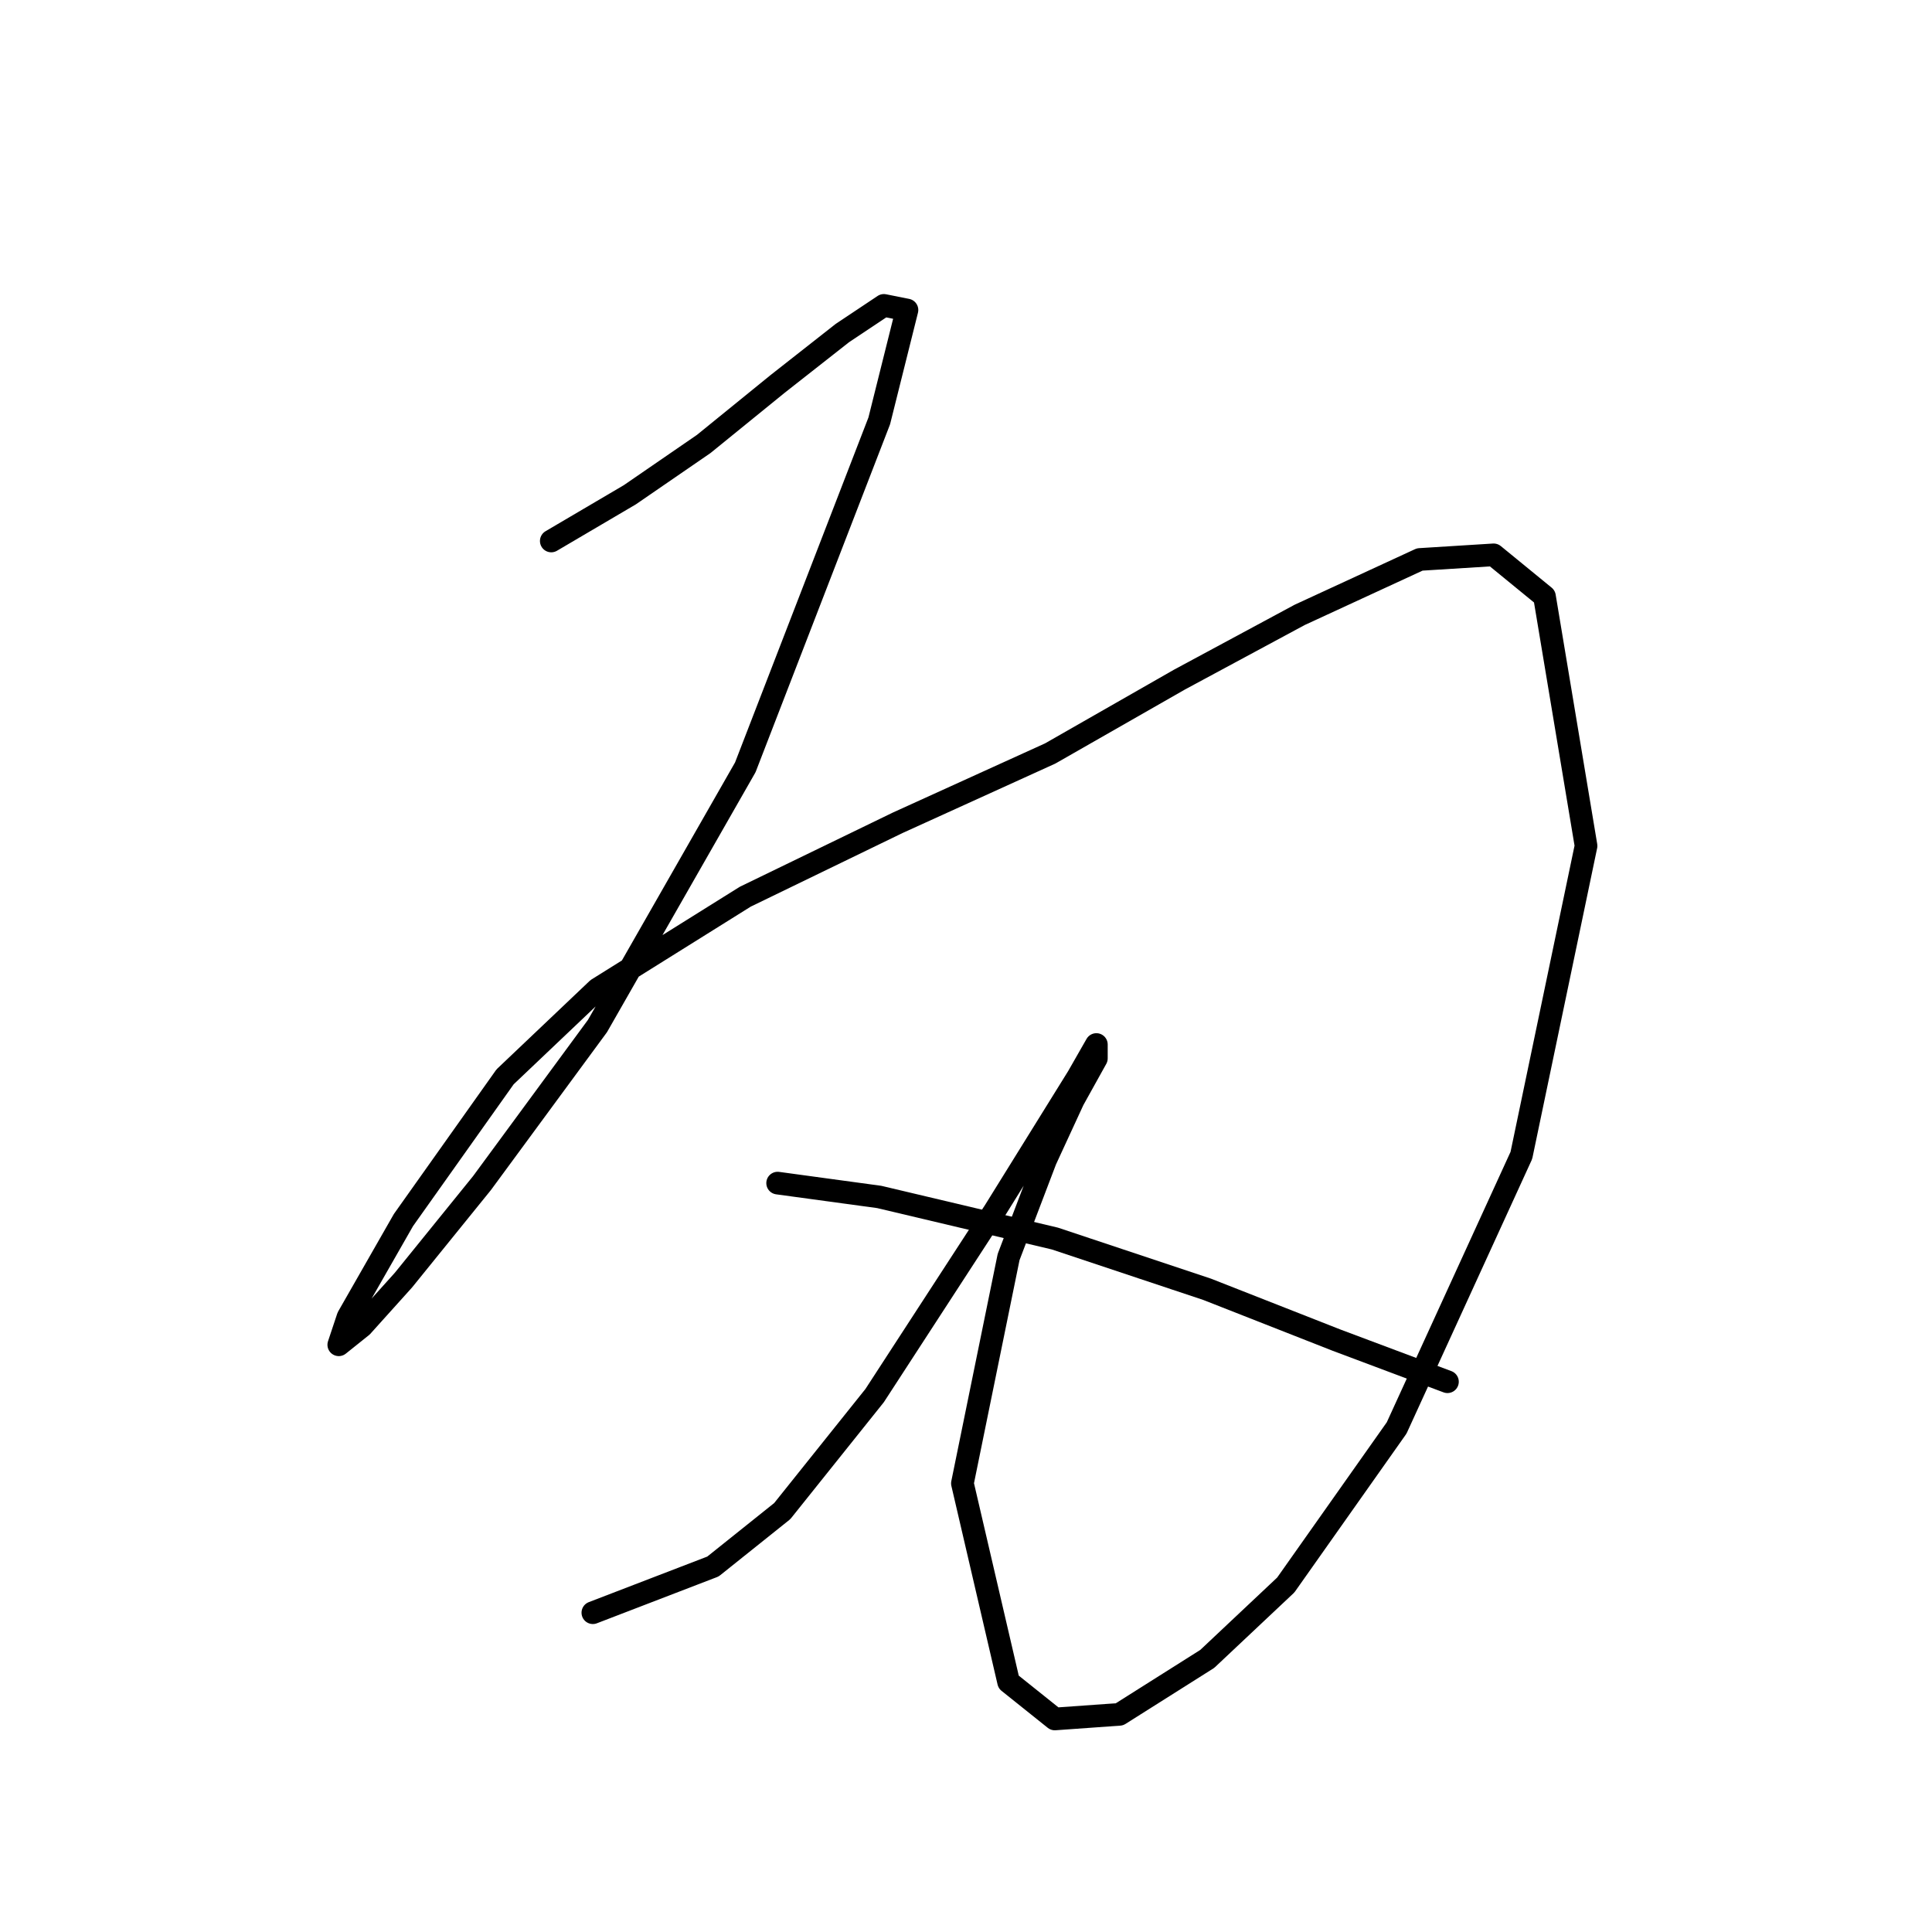 <?xml version="1.0" standalone="no"?>
    <svg width="256" height="256" xmlns="http://www.w3.org/2000/svg" version="1.1">
    <polyline stroke="black" stroke-width="3" stroke-linecap="round" fill="transparent" stroke-linejoin="round" points="73.046 71.683 83.452 65.562 93.246 58.829 103.04 50.871 111.61 44.138 117.119 40.465 120.179 41.077 116.506 55.768 98.755 101.677 79.168 135.955 63.865 156.767 53.459 169.621 47.95 175.742 44.889 178.191 46.113 174.518 53.459 161.664 66.925 142.688 79.168 131.058 98.755 118.816 118.955 109.022 139.155 99.84 156.294 90.046 172.209 81.477 188.124 74.131 197.917 73.519 204.651 79.028 210.16 112.082 201.59 153.094 185.063 189.209 170.372 210.021 159.966 219.814 148.336 227.16 139.767 227.772 133.646 222.875 127.524 196.554 133.646 166.561 138.543 153.706 142.215 145.749 145.276 140.24 145.276 138.403 142.827 142.688 131.809 160.439 115.894 184.924 103.652 200.227 94.47 207.572 78.555 213.693 78.555 213.693 " />
        <polyline stroke="black" stroke-width="3" stroke-linecap="round" fill="transparent" stroke-linejoin="round" points="103.04 156.767 116.506 158.603 139.767 164.112 159.966 170.845 177.106 177.579 191.796 183.088 191.796 183.088 " />
        </svg>